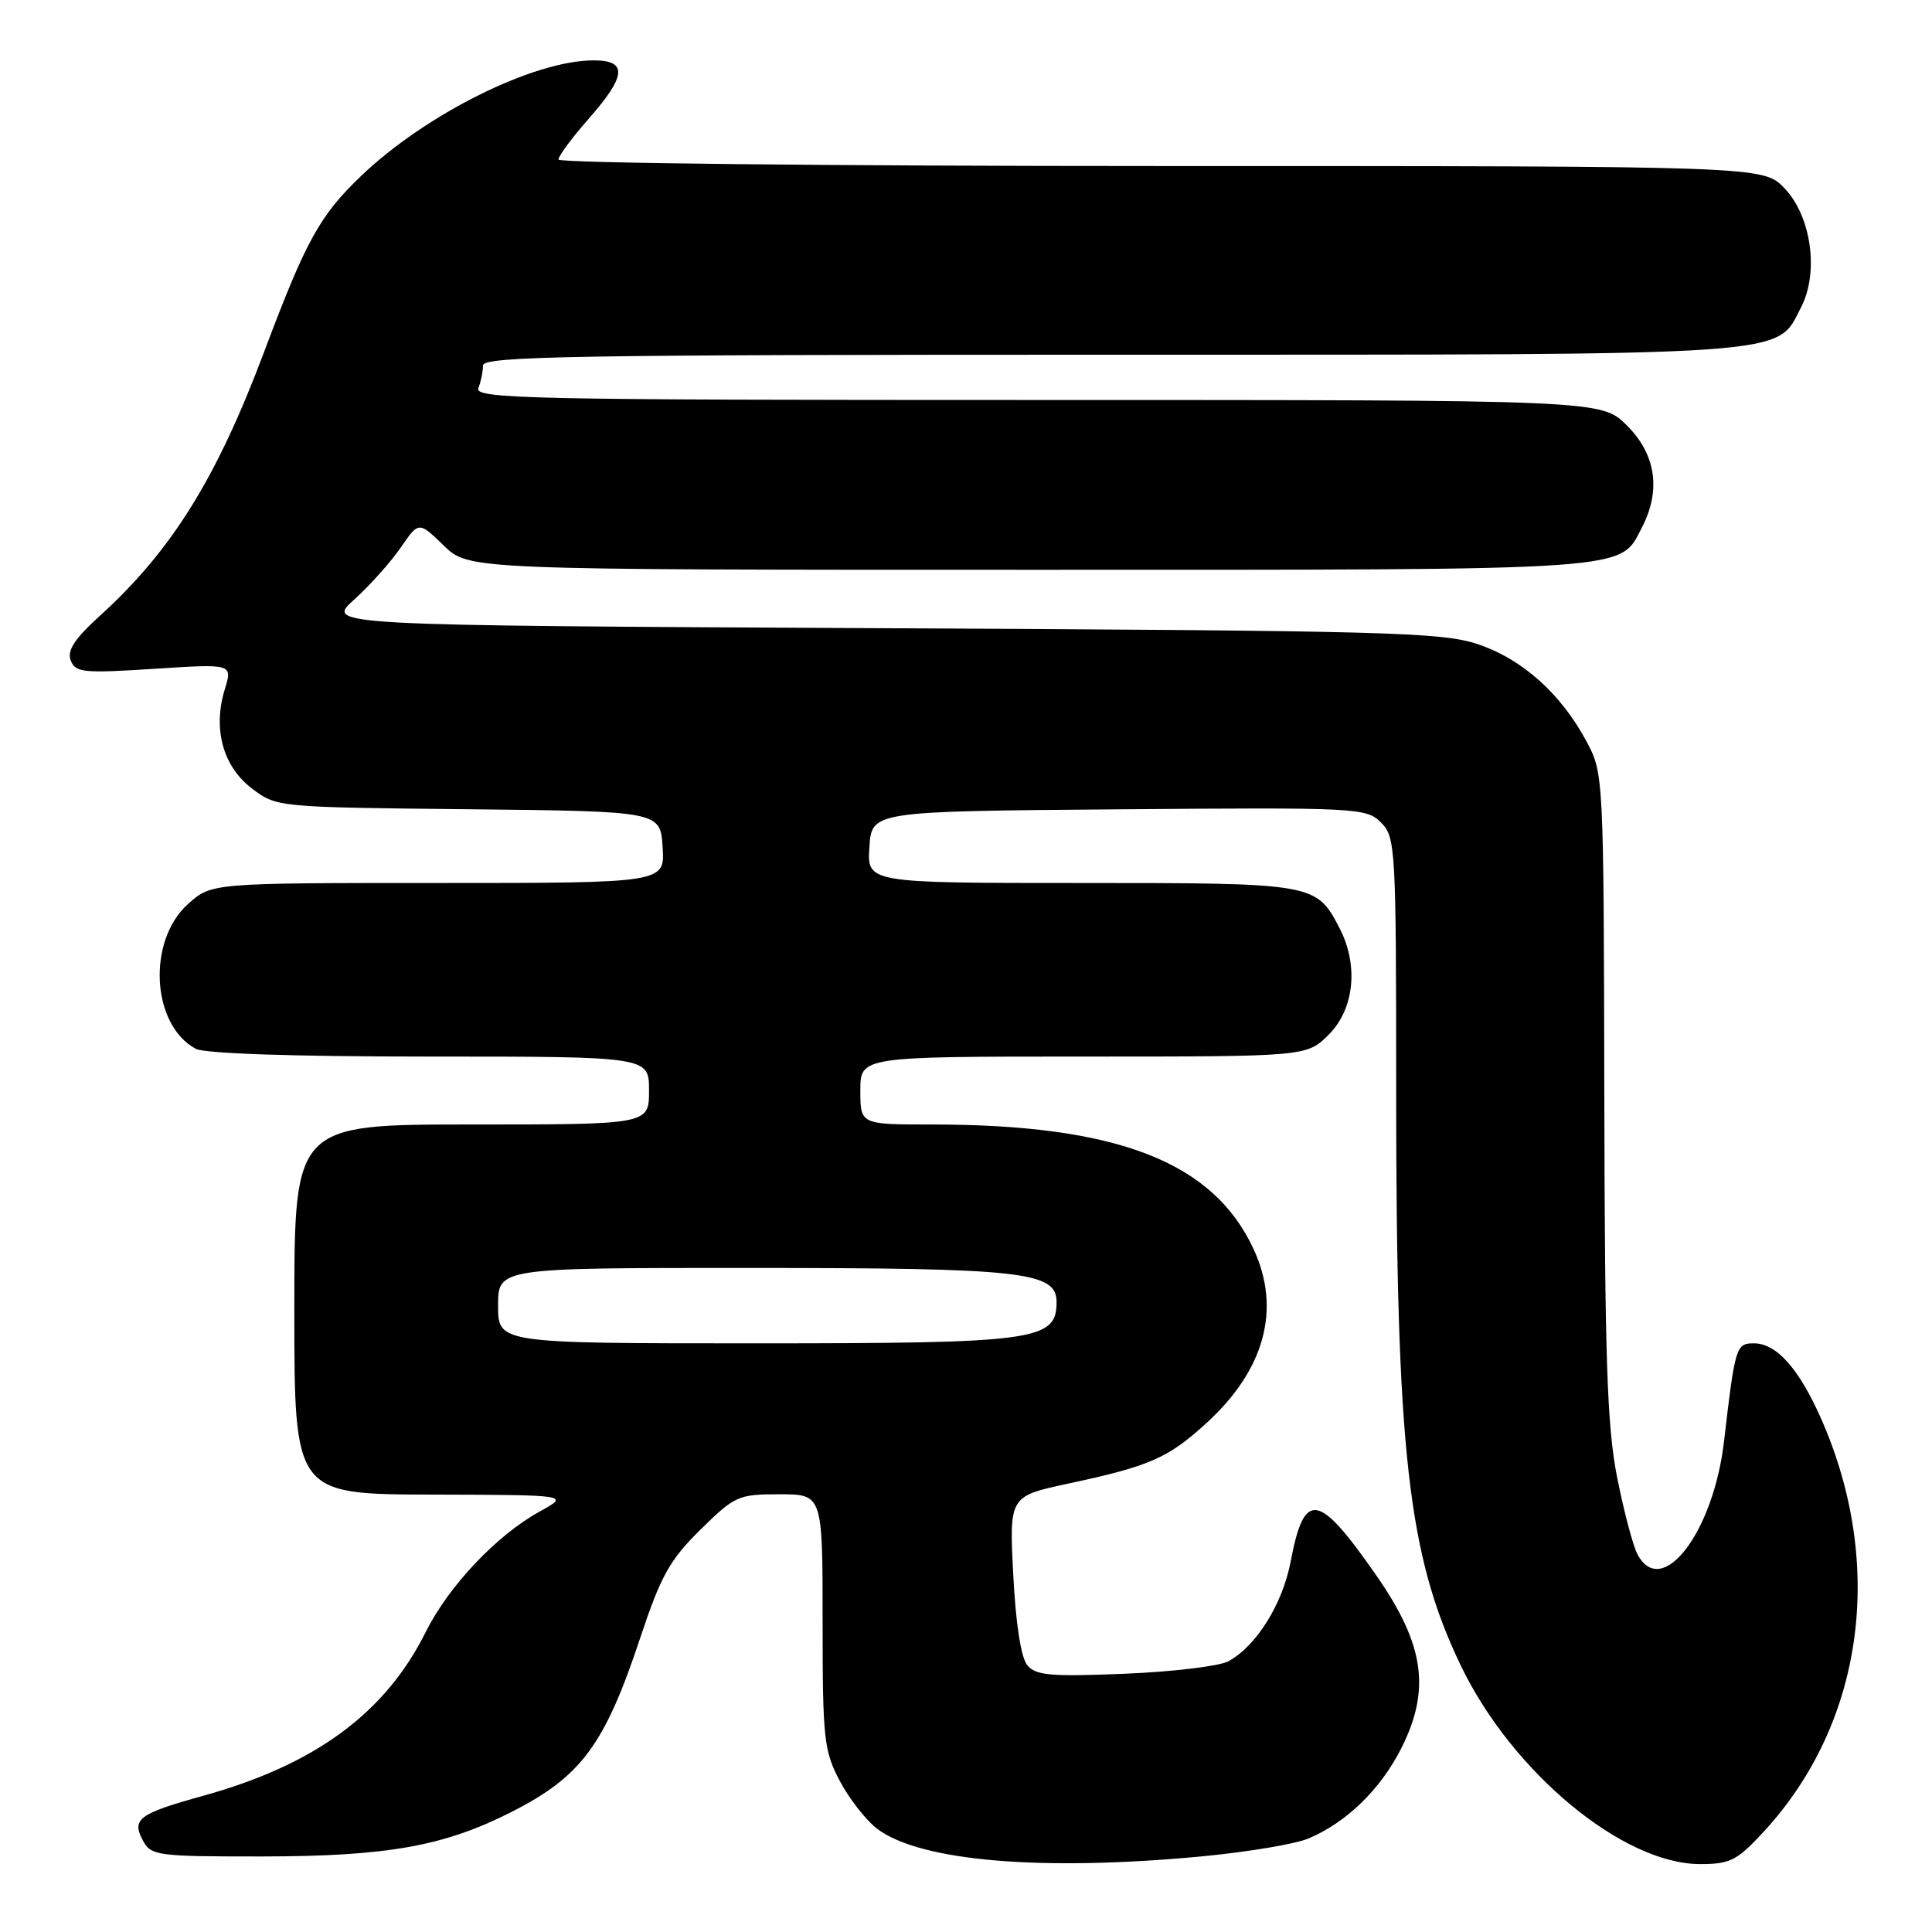 <?xml version="1.0" encoding="UTF-8" standalone="no"?>
<!DOCTYPE svg PUBLIC "-//W3C//DTD SVG 1.1//EN" "http://www.w3.org/Graphics/SVG/1.1/DTD/svg11.dtd" >
<svg xmlns="http://www.w3.org/2000/svg" xmlns:xlink="http://www.w3.org/1999/xlink" version="1.1" viewBox="0 0 256 256">
 <g >
 <path fill="currentColor"
d=" M 159.35 245.97 C 165.32 245.40 171.62 244.35 173.35 243.62 C 178.38 241.52 182.90 237.13 185.66 231.69 C 189.60 223.90 188.75 217.93 182.39 208.78 C 174.66 197.67 172.83 197.38 171.01 206.95 C 169.94 212.57 166.44 218.16 162.74 220.14 C 161.54 220.78 155.36 221.52 149.01 221.78 C 139.22 222.18 137.25 222.01 136.12 220.65 C 135.29 219.64 134.59 215.13 134.26 208.65 C 133.73 198.26 133.73 198.26 141.61 196.57 C 152.37 194.27 154.80 193.20 159.90 188.53 C 167.61 181.47 169.78 173.42 166.10 165.50 C 160.73 153.92 148.01 149.00 123.43 149.00 C 114.00 149.00 114.00 149.00 114.00 144.50 C 114.00 140.00 114.00 140.00 143.58 140.00 C 173.15 140.00 173.15 140.00 176.08 137.08 C 179.45 133.70 180.04 127.91 177.51 123.01 C 174.41 117.03 174.22 117.00 143.22 117.00 C 114.89 117.00 114.89 117.00 115.20 112.25 C 115.50 107.50 115.50 107.50 148.24 107.24 C 179.90 106.98 181.04 107.04 182.99 108.99 C 184.92 110.92 185.00 112.26 185.00 144.75 C 185.00 192.34 186.56 206.14 193.58 220.73 C 200.36 234.82 215.04 247.00 225.26 247.00 C 229.27 247.00 230.17 246.54 233.72 242.69 C 246.94 228.35 249.85 207.37 241.32 188.01 C 238.38 181.35 235.40 178.00 232.41 178.00 C 230.03 178.00 229.91 178.38 228.44 191.00 C 227.04 203.05 220.20 211.98 216.98 205.97 C 216.38 204.85 215.17 200.24 214.27 195.72 C 212.94 188.96 212.64 179.94 212.58 145.00 C 212.50 102.87 212.48 102.46 210.24 98.28 C 206.84 91.91 201.68 87.30 195.76 85.34 C 191.00 83.76 183.56 83.57 116.82 83.24 C 43.13 82.87 43.13 82.87 46.94 79.44 C 49.03 77.55 51.81 74.44 53.11 72.54 C 55.49 69.08 55.49 69.08 58.80 72.29 C 62.11 75.50 62.11 75.50 136.40 75.50 C 217.40 75.50 214.55 75.70 217.59 69.84 C 220.11 64.95 219.41 60.21 215.60 56.40 C 212.20 53.00 212.20 53.00 137.49 53.00 C 69.78 53.00 62.84 52.85 63.39 51.42 C 63.73 50.55 64.00 49.20 64.00 48.42 C 64.00 47.21 76.03 47.00 147.10 47.00 C 238.95 47.00 235.27 47.25 238.66 40.70 C 241.04 36.08 240.01 28.66 236.46 24.95 C 233.63 22.00 233.63 22.00 153.81 22.00 C 109.92 22.00 74.00 21.61 74.00 21.14 C 74.00 20.67 75.80 18.24 78.00 15.74 C 83.01 10.04 83.19 8.00 78.66 8.00 C 70.70 8.00 56.38 15.13 47.81 23.35 C 42.34 28.60 40.54 31.88 35.00 46.62 C 28.69 63.42 22.74 72.97 13.22 81.61 C 9.88 84.65 8.86 86.20 9.37 87.51 C 9.98 89.12 11.04 89.23 20.44 88.62 C 30.83 87.95 30.83 87.95 29.78 91.36 C 28.18 96.57 29.54 101.55 33.36 104.46 C 36.64 106.96 36.67 106.97 62.07 107.23 C 87.50 107.50 87.50 107.50 87.80 112.25 C 88.11 117.00 88.11 117.00 58.07 117.00 C 28.03 117.00 28.03 117.00 24.92 119.78 C 19.47 124.65 20.06 135.82 25.94 138.97 C 27.14 139.61 38.91 140.00 56.93 140.00 C 86.00 140.00 86.00 140.00 86.00 144.50 C 86.00 149.00 86.00 149.00 62.50 149.00 C 39.00 149.00 39.00 149.00 39.00 173.50 C 39.00 198.00 39.00 198.00 57.25 198.04 C 75.50 198.09 75.50 198.09 71.50 200.29 C 65.80 203.44 59.46 210.14 56.41 216.25 C 51.05 227.01 41.75 233.85 26.89 237.96 C 18.36 240.33 17.41 241.03 18.94 243.89 C 20.01 245.89 20.84 246.00 34.79 245.99 C 51.34 245.97 58.85 244.63 67.76 240.10 C 77.04 235.39 80.13 231.21 84.86 216.95 C 87.56 208.82 88.75 206.69 92.80 202.70 C 97.36 198.21 97.82 198.00 103.28 198.00 C 109.00 198.00 109.00 198.00 109.00 214.84 C 109.00 230.47 109.17 232.00 111.29 236.01 C 112.55 238.39 114.79 241.24 116.26 242.35 C 122.01 246.64 138.07 247.99 159.35 245.97 Z  M 66.00 173.00 C 66.00 168.00 66.00 168.00 99.25 168.01 C 135.54 168.01 140.00 168.51 140.00 172.52 C 140.00 177.64 137.35 178.00 100.05 178.00 C 66.00 178.00 66.00 178.00 66.00 173.00 Z "/>
</g>
</svg>